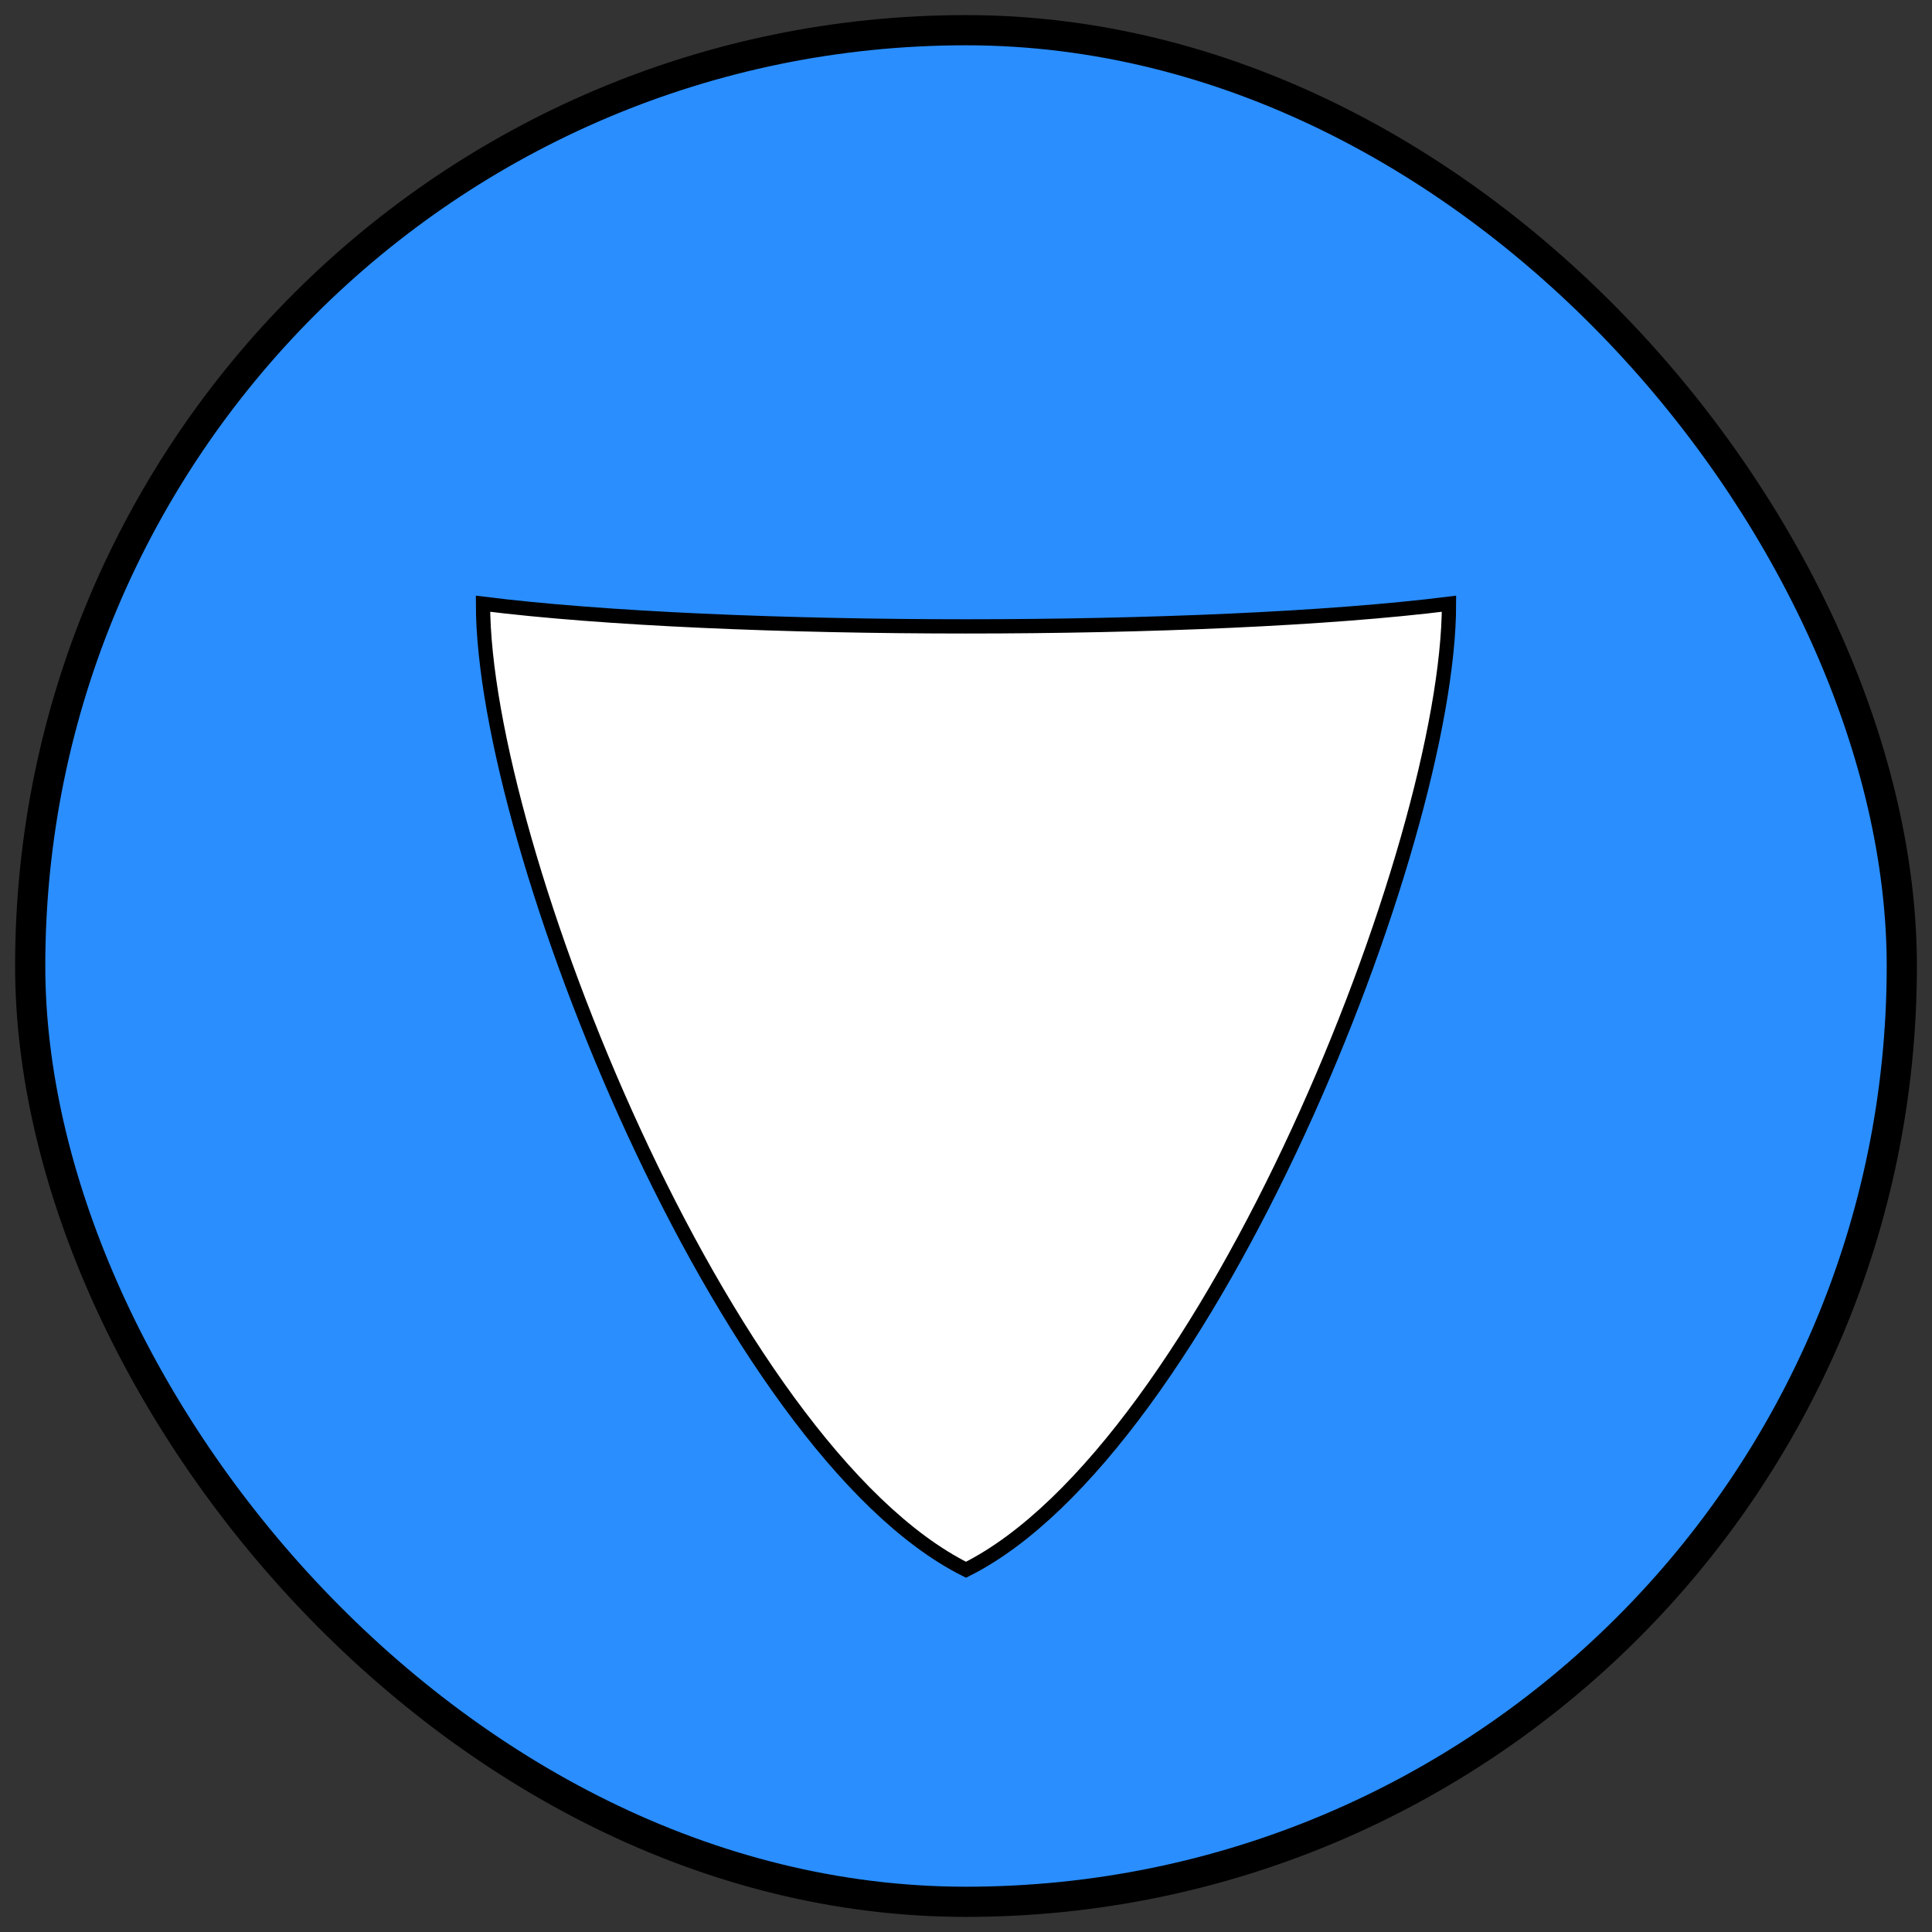 <?xml version="1.0" encoding="UTF-8" standalone="no"?>
<svg
   width="512"
   height="512"
   viewBox="0 0 135.467 135.467"
   version="1.1"
   id="svg8"
   sodipodi:docname="shield.svg"
   inkscape:version="1.1.2 (0a00cf5339, 2022-02-04)"
   xmlns:inkscape="http://www.inkscape.org/namespaces/inkscape"
   xmlns:sodipodi="http://sodipodi.sourceforge.net/DTD/sodipodi-0.dtd"
   xmlns="http://www.w3.org/2000/svg"
   xmlns:svg="http://www.w3.org/2000/svg"
   xmlns:rdf="http://www.w3.org/1999/02/22-rdf-syntax-ns#"
   xmlns:cc="http://creativecommons.org/ns#"
   xmlns:dc="http://purl.org/dc/elements/1.1/">
  <rect x="0" y="0" width="135.467" height="135.467" fill="#333333" stroke="none"/>
  <defs
     id="defs2">
    <marker
       style="overflow:visible;"
       id="Arrow1Mend"
       refX="0.0"
       refY="0.0"
       orient="auto"
       inkscape:stockid="Arrow1Mend"
       inkscape:isstock="true">
      <path
         transform="scale(0.4) rotate(180) translate(10,0)"
         style="fill-rule:evenodd;stroke:#ffffff;stroke-width:1pt;stroke-opacity:1;fill:#ffffff;fill-opacity:1"
         d="M 0.0,0.0 L 5.0,-5.0 L -12.5,0.0 L 5.0,5.0 L 0.0,0.0 z "
         id="path868" />
    </marker>
    <marker
       style="overflow:visible;"
       id="marker1227"
       refX="0.0"
       refY="0.0"
       orient="auto"
       inkscape:stockid="Arrow1Lend"
       inkscape:isstock="true">
      <path
         transform="scale(0.8) rotate(180) translate(12.5,0)"
         style="fill-rule:evenodd;stroke:#ffffff;stroke-width:1pt;stroke-opacity:1;fill:#ffffff;fill-opacity:1"
         d="M 0.0,0.0 L 5.0,-5.0 L -12.5,0.0 L 5.0,5.0 L 0.0,0.0 z "
         id="path1225" />
    </marker>
    <marker
       style="overflow:visible;"
       id="Arrow1Lend"
       refX="0.0"
       refY="0.0"
       orient="auto"
       inkscape:stockid="Arrow1Lend"
       inkscape:isstock="true">
      <path
         transform="scale(0.8) rotate(180) translate(12.5,0)"
         style="fill-rule:evenodd;stroke:#ffffff;stroke-width:1pt;stroke-opacity:1;fill:#ffffff;fill-opacity:1"
         d="M 0.0,0.0 L 5.0,-5.0 L -12.5,0.0 L 5.0,5.0 L 0.0,0.0 z "
         id="path862" />
    </marker>
  </defs>
  <sodipodi:namedview
     id="base"
     pagecolor="#ffffff"
     bordercolor="#666666"
     borderopacity="1.0"
     inkscape:pageopacity="0"
     inkscape:pageshadow="2"
     inkscape:zoom="1.979899"
     inkscape:cx="109.85409"
     inkscape:cy="228.04194"
     inkscape:document-units="mm"
     inkscape:current-layer="layer1"
     inkscape:document-rotation="0"
     showgrid="true"
     inkscape:window-width="2560"
     inkscape:window-height="1343"
     inkscape:window-x="1200"
     inkscape:window-y="240"
     inkscape:window-maximized="1"
     inkscape:snap-grids="true"
     units="px"
     inkscape:pagecheckerboard="false">
    <inkscape:grid
       type="xygrid"
       id="grid876"
       empcolor="#ffffff"
       empopacity="0.612"
       color="#ffffff"
       opacity="0.125"
       empspacing="4"
       units="px"
       spacingx="2.117"
       spacingy="2.117" />
  </sodipodi:namedview>
  <g
     inkscape:groupmode="layer"
     id="layer2"
     inkscape:label="Background"
     sodipodi:insensitive="true">
    <rect
       style="fill:#2a8eff;fill-opacity:1;stroke:#000000;stroke-width:2.117;stroke-linecap:round;stroke-linejoin:round;stroke-miterlimit:4;stroke-dasharray:none;stroke-opacity:1;stop-color:#000000"
       id="rect14474"
       width="131.233"
       height="131.233"
       x="2.117"
       y="2.117"
       ry="66.675"
       rx="66.612" />
  </g>
  <g
     inkscape:label="Icon"
     inkscape:groupmode="layer"
     id="layer1">
    <g
       id="g1012"
       style="fill:#000000;stroke-width:1.319"
       transform="matrix(0.201,0,0,0.201,16.927,14.828)" />
    <g
       id="g1014"
       style="fill:#000000;stroke-width:1.319"
       transform="matrix(0.201,0,0,0.201,16.927,14.828)" />
    <g
       id="g1016"
       style="fill:#000000;stroke-width:1.319"
       transform="matrix(0.201,0,0,0.201,16.927,14.828)" />
    <g
       id="g1018"
       style="fill:#000000;stroke-width:1.319"
       transform="matrix(0.201,0,0,0.201,16.927,14.828)" />
    <g
       id="g1020"
       style="fill:#000000;stroke-width:1.319"
       transform="matrix(0.201,0,0,0.201,16.927,14.828)" />
    <g
       id="g1022"
       style="fill:#000000;stroke-width:1.319"
       transform="matrix(0.201,0,0,0.201,16.927,14.828)" />
    <g
       id="g1024"
       style="fill:#000000;stroke-width:1.319"
       transform="matrix(0.201,0,0,0.201,16.927,14.828)" />
    <g
       id="g1026"
       style="fill:#000000;stroke-width:1.319"
       transform="matrix(0.201,0,0,0.201,16.927,14.828)" />
    <g
       id="g1028"
       style="fill:#000000;stroke-width:1.319"
       transform="matrix(0.201,0,0,0.201,16.927,14.828)" />
    <g
       id="g1030"
       style="fill:#000000;stroke-width:1.319"
       transform="matrix(0.201,0,0,0.201,16.927,14.828)" />
    <g
       id="g1032"
       style="fill:#000000;stroke-width:1.319"
       transform="matrix(0.201,0,0,0.201,16.927,14.828)" />
    <g
       id="g1034"
       style="fill:#000000;stroke-width:1.319"
       transform="matrix(0.201,0,0,0.201,16.927,14.828)" />
    <g
       id="g1036"
       style="fill:#000000;stroke-width:1.319"
       transform="matrix(0.201,0,0,0.201,16.927,14.828)" />
    <g
       id="g1038"
       style="fill:#000000;stroke-width:1.319"
       transform="matrix(0.201,0,0,0.201,16.927,14.828)" />
    <g
       id="g1040"
       style="fill:#000000;stroke-width:1.319"
       transform="matrix(0.201,0,0,0.201,16.927,14.828)" />
    <path
       d="M 101.6,42.333 C 101.6,59.267 84.667,101.6 67.733,110.067 50.8,101.6 33.867,59.267 33.867,42.333 c 16.933,2.117 50.8,2.117 67.733,0 z"
       id="path1087"
       style="fill:#ffffff;fill-opacity:1;stroke:#000000;stroke-width:1;stroke-miterlimit:4;stroke-dasharray:none"
       sodipodi:nodetypes="cccc" />
  </g>
</svg>
